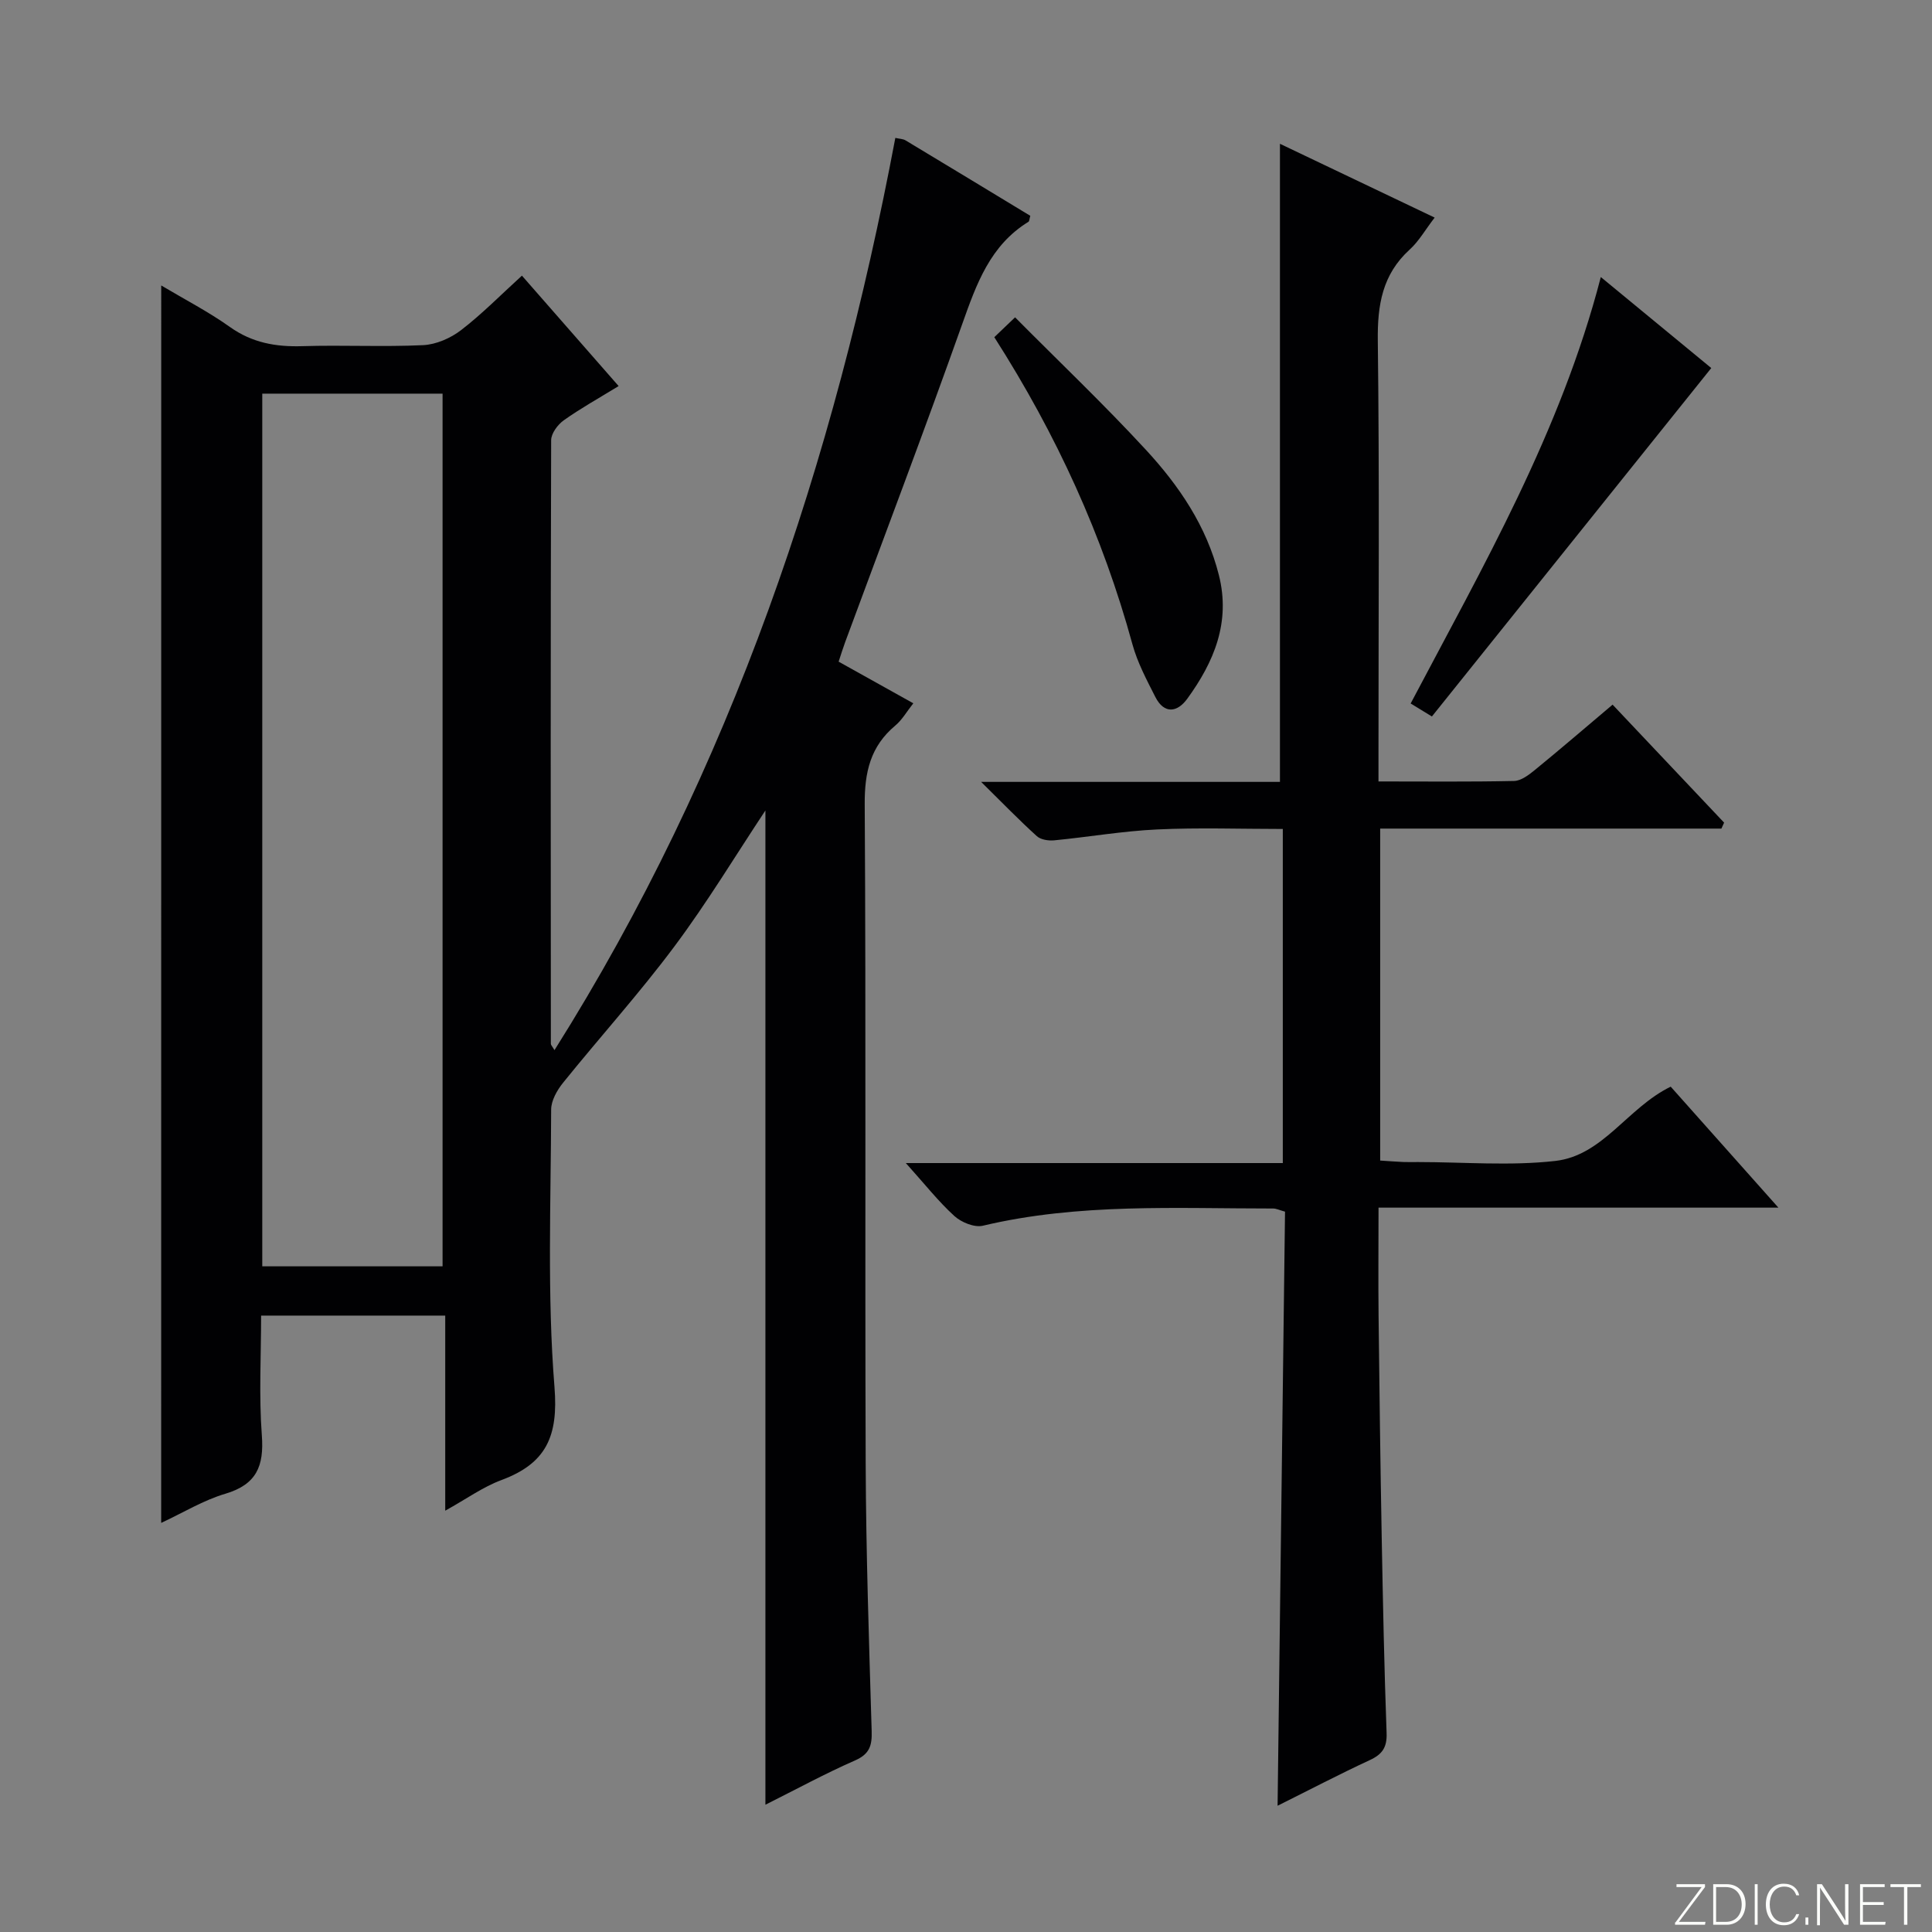 <svg enable-background="new 0 0 400 400" viewBox="0 0 400 400" xmlns="http://www.w3.org/2000/svg"><rect x="0" y="0" width="400" height="400" fill="#808080" stroke="none"/><g fill="#fbfcfa"><path d="m346.9 398 5.4-7.3h-5.2v-.6h5.9v.6l-5.4 7.2h5.5l-.1.6h-6.2v-.5z"/><path d="m354.7 390.1h2.8c2.3 0 3.9 1.6 3.9 4.1s-1.6 4.3-3.9 4.3h-2.8zm.6 7.8h2c2.2 0 3.3-1.6 3.3-3.6 0-1.8-1-3.6-3.3-3.6h-2z"/><path d="m363.9 390.1v8.4h-.6v-8.4z"/><path d="m372.5 396.3c-.4 1.3-1.4 2.3-3.2 2.3-2.4 0-3.7-1.9-3.7-4.3 0-2.3 1.2-4.3 3.7-4.3 1.8 0 2.9 1 3.2 2.4h-.6c-.4-1.1-1.1-1.8-2.5-1.8-2.1 0-3 1.9-3 3.7s.9 3.7 3 3.7c1.4 0 2.1-.7 2.5-1.7z"/><path d="m373.8 398.5v-1.5h.6v1.5z"/><path d="m376.2 398.5v-8.4h1c1.3 2 4.4 6.7 4.9 7.6-.1-1.2-.1-2.4-.1-3.8v-3.8h.7v8.4h-.9c-1.2-1.9-4.4-6.8-5-7.7.1 1.1 0 2.3 0 3.9v3.9h-.6z"/><path d="m390 394.4h-4.3v3.5h4.7l-.1.6h-5.2v-8.4h5.1v.6h-4.5v3.1h4.3v.7z"/><path d="m394.2 390.7h-2.8v-.6h6.3v.6h-2.8v7.8h-.7z"/></g><path d="m33.38 59.1c4.91 2.93 9.79 5.44 14.21 8.59 4.62 3.29 9.52 4.15 15.02 3.98 8.32-.26 16.67.18 24.99-.21 2.69-.13 5.69-1.44 7.86-3.11 4.32-3.32 8.17-7.25 12.6-11.28 6.73 7.68 13.23 15.1 20.02 22.86-4.11 2.52-7.87 4.61-11.36 7.09-1.25.89-2.6 2.71-2.61 4.11-.13 41.66-.09 83.32-.06 124.98 0 .25.28.51.75 1.31 36.67-58.24 57.91-121.86 70.57-188.87.86.2 1.58.19 2.11.51 8.65 5.2 17.27 10.43 25.83 15.62-.19.66-.18 1.12-.38 1.24-7.94 4.88-10.77 12.88-13.7 21.14-7.83 22.05-16.14 43.94-24.25 65.89-.45 1.22-.83 2.46-1.35 4.04 5.07 2.83 9.97 5.56 15.46 8.62-1.34 1.69-2.3 3.42-3.73 4.61-5.15 4.31-6.37 9.65-6.33 16.29.28 45.49.03 90.98.2 136.47.07 18.47.69 36.95 1.24 55.42.09 3-.42 4.75-3.44 6.08-6.21 2.72-12.18 5.98-18.56 9.17 0-69.04 0-137.53 0-205.85-6.16 9.28-12.05 19.06-18.85 28.16-7.25 9.72-15.42 18.76-23.04 28.21-1.25 1.55-2.47 3.7-2.47 5.57-.05 19.16-.84 38.4.69 57.45.82 10.21-1.73 15.8-10.98 19.24-3.83 1.42-7.27 3.92-11.64 6.34 0-13.79 0-26.95 0-40.39-12.88 0-25.13 0-38.12 0 0 8.29-.47 16.58.15 24.8.48 6.37-1.1 10.17-7.57 12.09-4.53 1.34-8.69 3.9-13.27 6.03.01-85.64.01-170.66.01-256.2zm20.92 203.08h37.33c0-60.49 0-120.56 0-180.68-12.61 0-24.86 0-37.33 0z" fill="#010103"/><path d="m356.4 171.55c-23.44 0-46.87 0-70.65 0v68.73c1.6.1 3.19.23 4.78.3 1 .04 2 .01 3 .01 9.5 0 19.09.83 28.47-.23 9.89-1.12 14.94-11.01 23.9-15.38 7.03 7.89 14.26 16.02 22.3 25.05-28.11 0-55.11 0-82.79 0 0 7.89-.07 15.17.01 22.45.17 15.31.37 30.62.65 45.92.25 13.48.52 26.95 1.01 40.42.11 2.97-.9 4.4-3.5 5.6-6.44 2.99-12.74 6.29-19.07 9.44.52-41.2 1.03-82.08 1.54-123-1.22-.34-1.83-.65-2.44-.65-20.1.01-40.26-1.15-60.11 3.56-1.75.42-4.46-.69-5.9-2-3.3-3-6.09-6.56-10.06-10.97h78.05c0-23.53 0-46.11 0-69.17-8.82 0-17.44-.31-26.03.1-7.11.33-14.17 1.56-21.26 2.25-1.2.12-2.82-.12-3.63-.86-3.65-3.3-7.08-6.84-11.54-11.24h61.87c0-44.24 0-87.94 0-132.11 10.33 4.92 20.99 10.01 32.03 15.28-1.94 2.52-3.26 4.89-5.17 6.62-5.67 5.16-6.69 11.47-6.6 18.86.35 28.32.14 56.65.14 84.98v6.28c9.83 0 18.96.1 28.08-.1 1.43-.03 3-1.22 4.23-2.22 5.28-4.31 10.45-8.76 16.16-13.58 7.74 8.19 15.41 16.31 23.09 24.43-.18.42-.37.83-.56 1.23z" fill="#010103"/><path d="m331.43 57.36c8.11 6.68 15.78 13 22.87 18.84-19.33 24.11-38.5 48.02-57.84 72.14-1.75-1.07-2.96-1.81-4.4-2.69 14.97-28.39 31.05-56.18 39.37-88.29z" fill="#010103"/><path d="m205.86 69.81c1.46-1.4 2.64-2.52 4.3-4.11 9.23 9.3 18.45 18.07 27.06 27.4 6.89 7.46 12.59 15.83 15.14 25.98 2.46 9.77-1.02 17.98-6.55 25.59-2.04 2.81-4.76 3.26-6.61-.37-1.79-3.53-3.7-7.11-4.74-10.9-6.14-22.42-15.64-43.31-28.6-63.59z" fill="#010103"/></svg>
